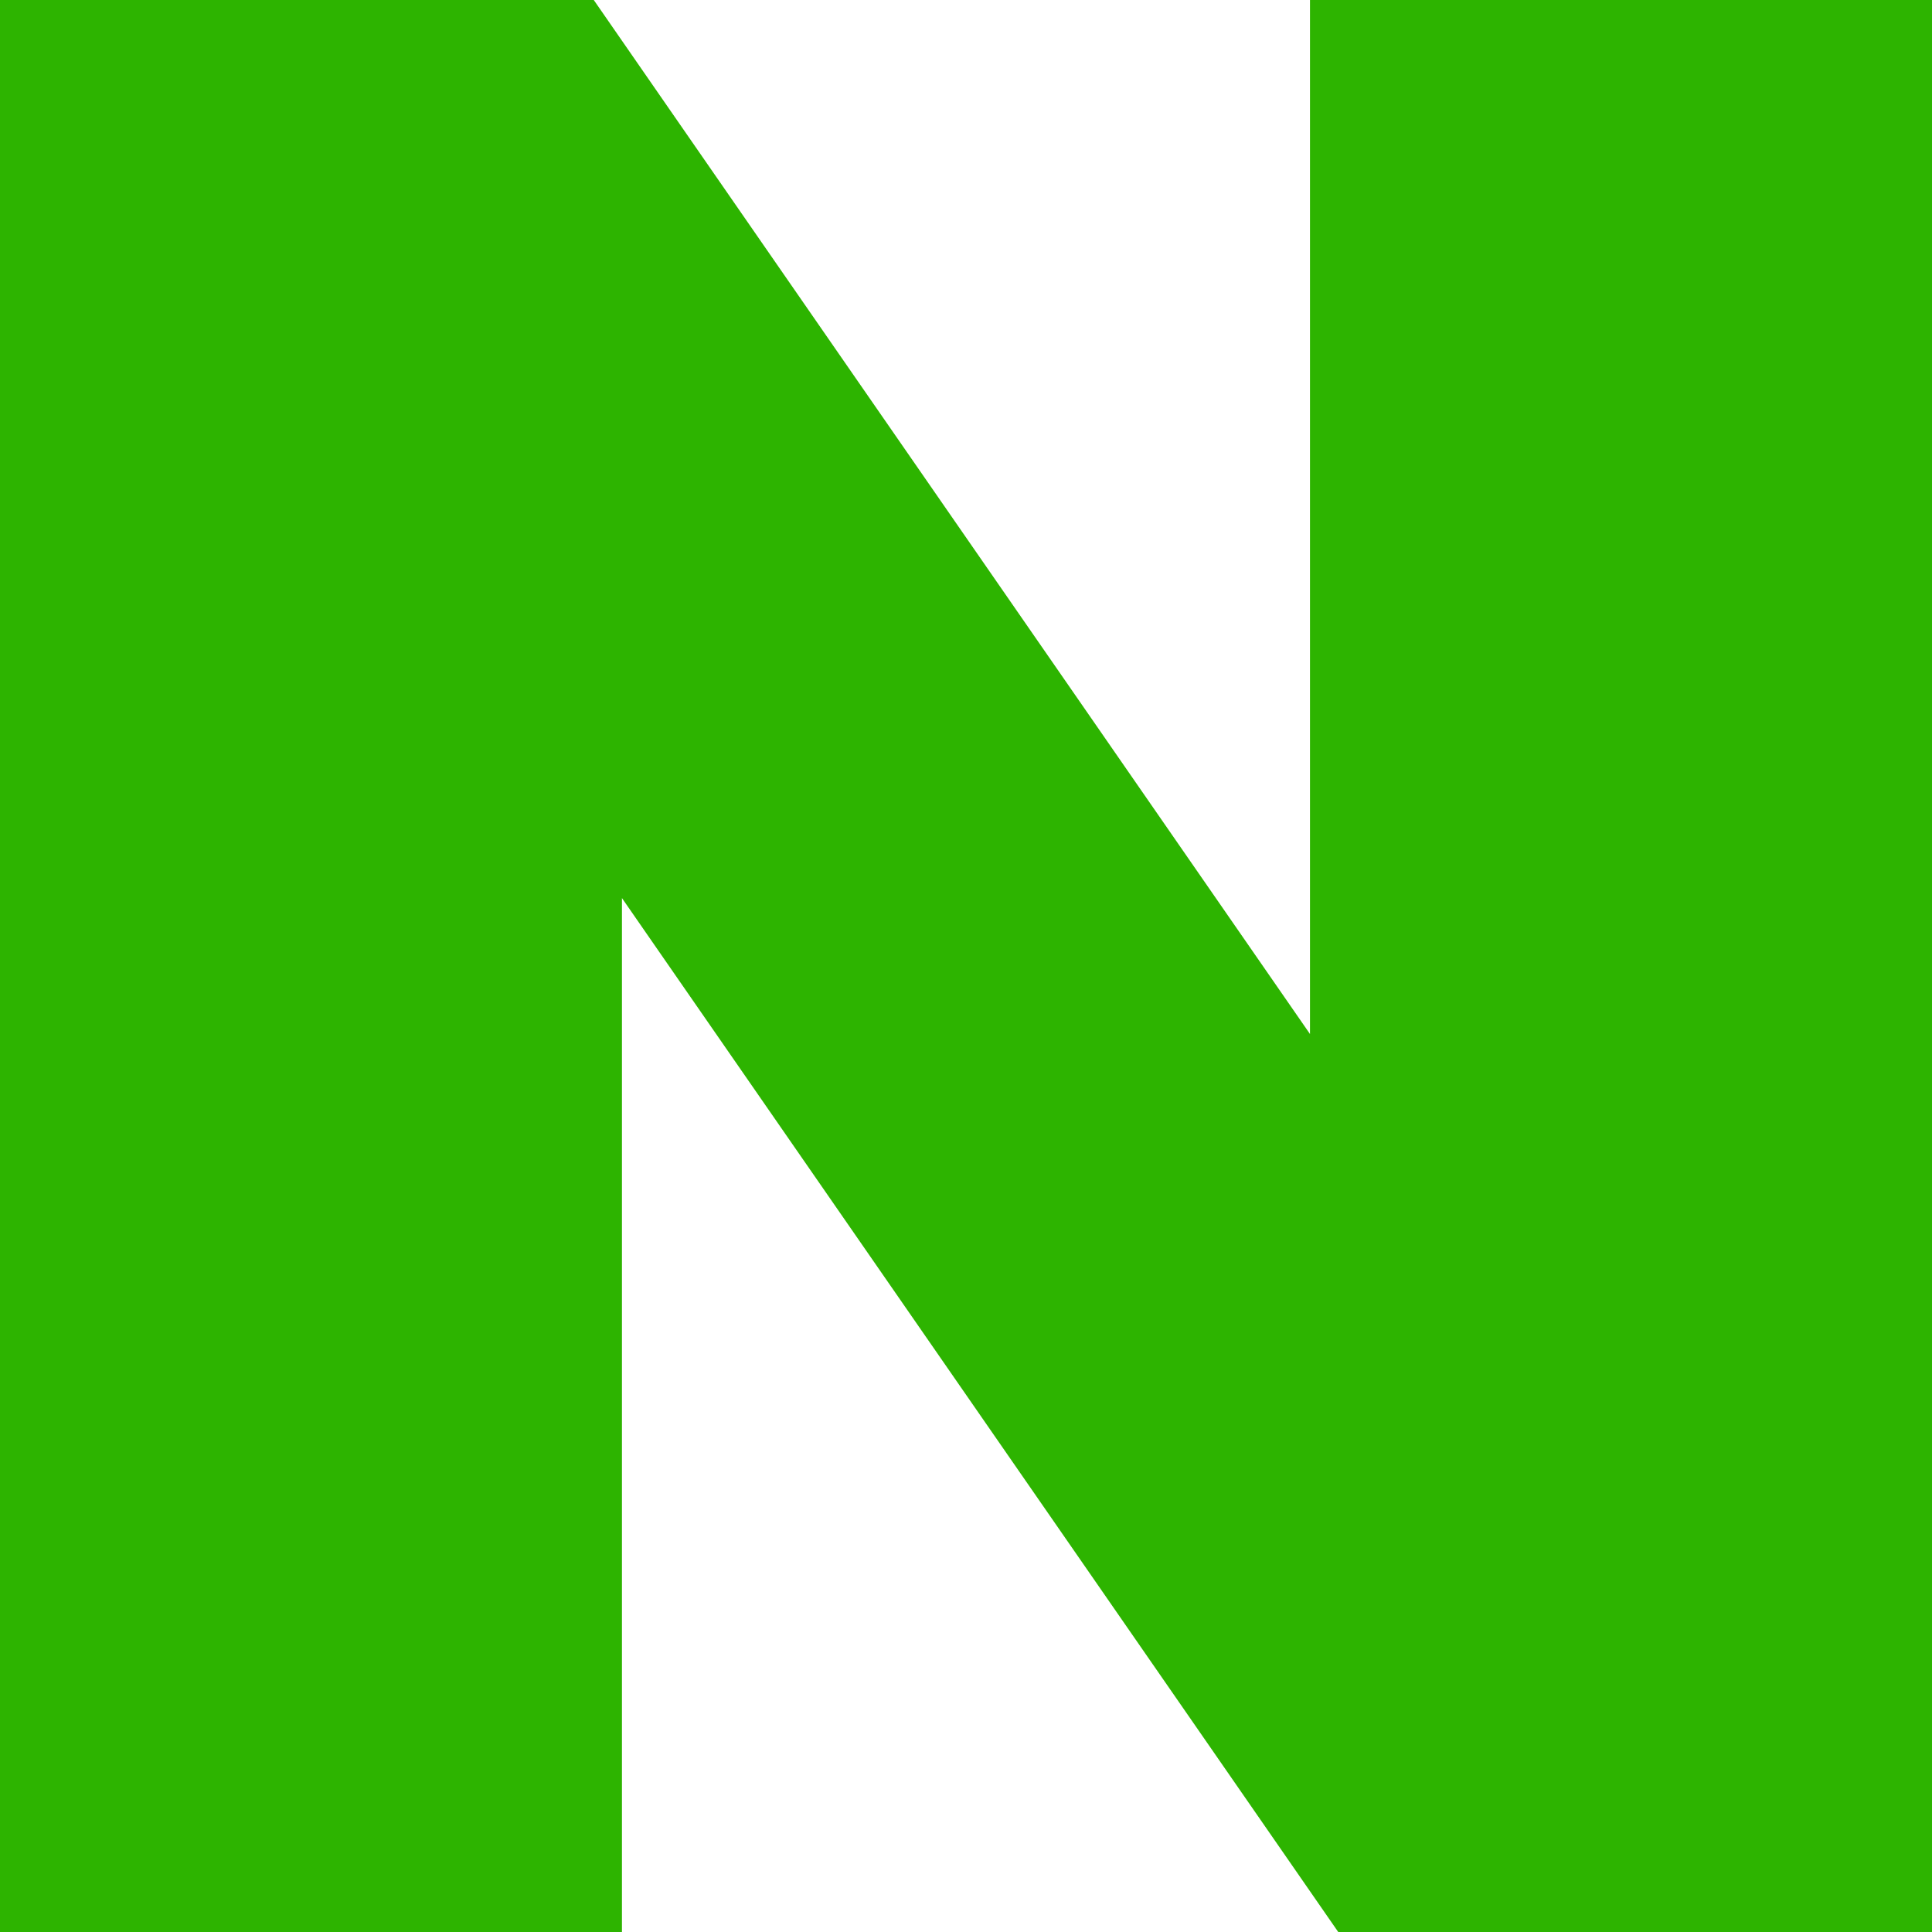 <svg width="63" height="63" viewBox="0 0 63 63" fill="none" xmlns="http://www.w3.org/2000/svg">
<g clip-path="url(#clip0_205_2752)">
<path d="M42.717 33.718L19.362 0H0V63H20.281V29.285L43.638 63H63V0H42.717V33.718Z" fill="#2DB400"/>
</g>
<defs>
<clipPath id="clip0_205_2752">
<rect width="63" height="63" fill="white"/>
</clipPath>
</defs>
</svg>
